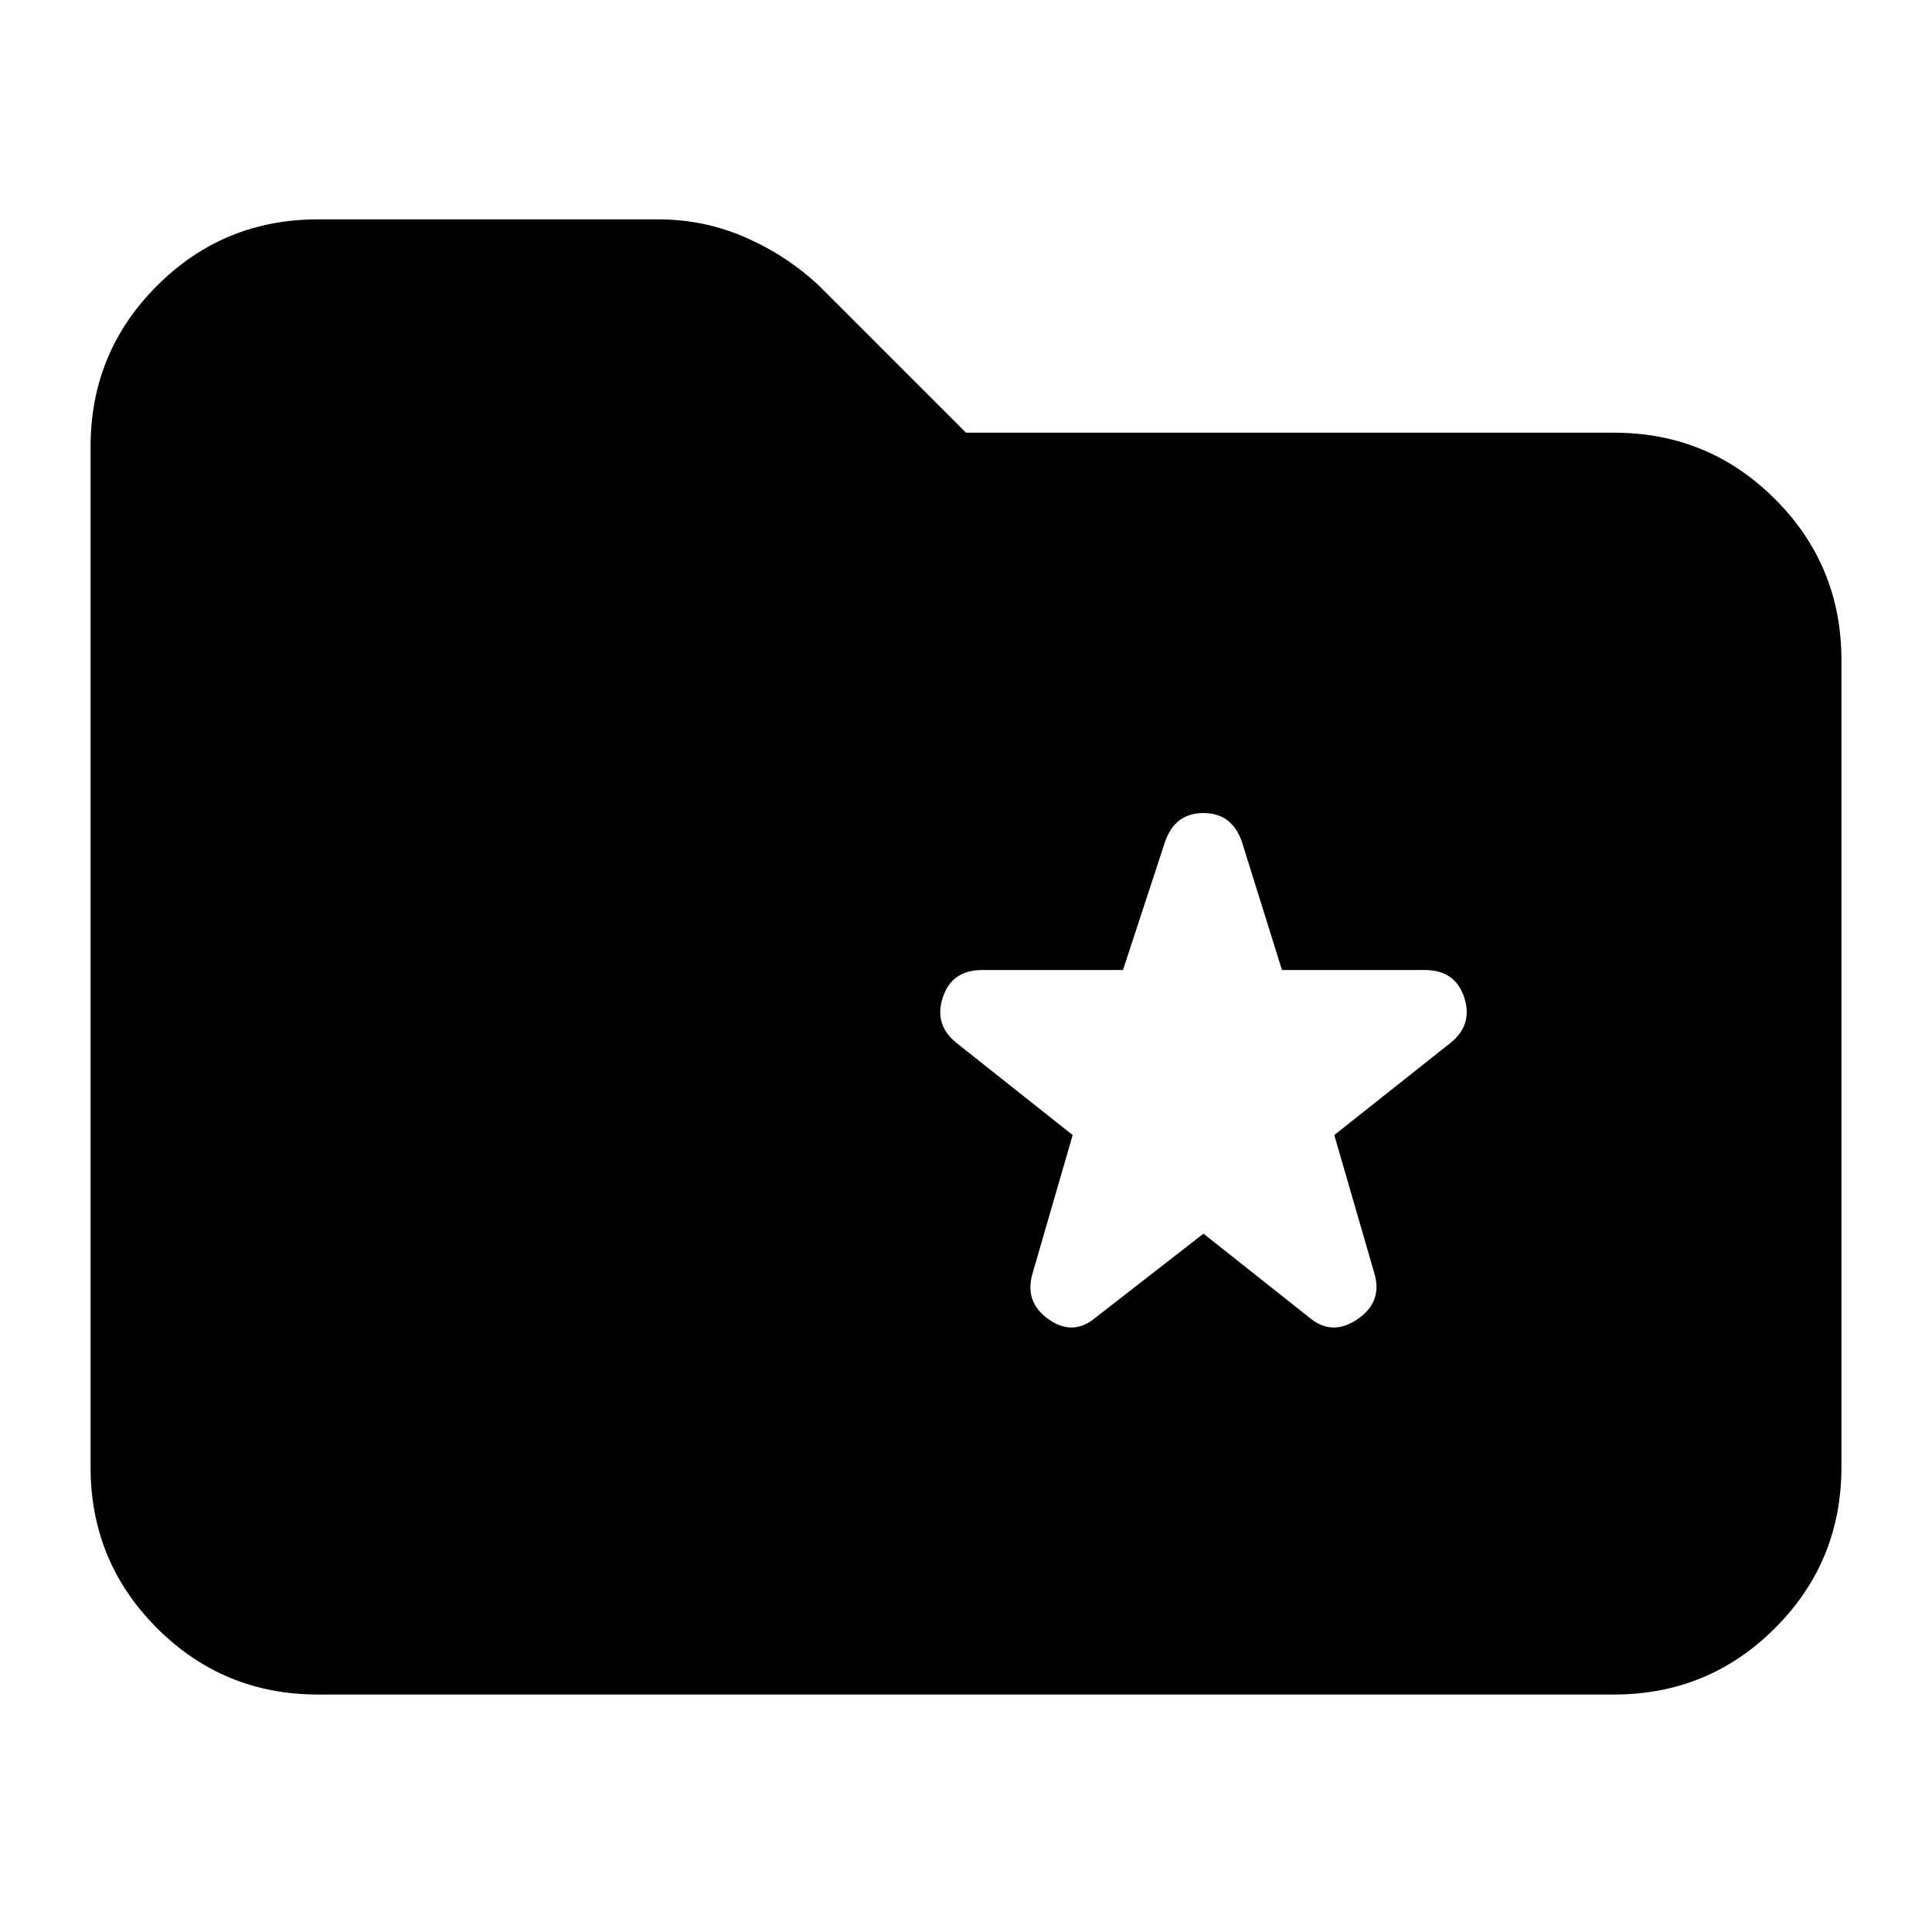 <svg xmlns="http://www.w3.org/2000/svg" height="24" width="24"><path d="M14.95 15.325 16.275 16.375Q16.55 16.6 16.863 16.388Q17.175 16.175 17.075 15.825L16.575 14.1L18.025 12.95Q18.3 12.725 18.188 12.387Q18.075 12.05 17.7 12.05H15.925L15.425 10.45Q15.3 10.1 14.95 10.1Q14.6 10.1 14.475 10.45L13.95 12.05H12.2Q11.825 12.05 11.713 12.387Q11.6 12.725 11.875 12.95L13.325 14.1L12.825 15.825Q12.725 16.175 13.025 16.388Q13.325 16.6 13.6 16.375ZM3.95 21.05Q2.775 21.05 1.95 20.225Q1.125 19.4 1.125 18.225V5.55Q1.125 4.375 1.95 3.55Q2.775 2.725 3.95 2.725H8.175Q8.75 2.725 9.262 2.95Q9.775 3.175 10.175 3.55L12 5.375H20.05Q21.225 5.375 22.05 6.2Q22.875 7.025 22.875 8.2V18.225Q22.875 19.4 22.05 20.225Q21.225 21.05 20.05 21.05Z"/></svg>